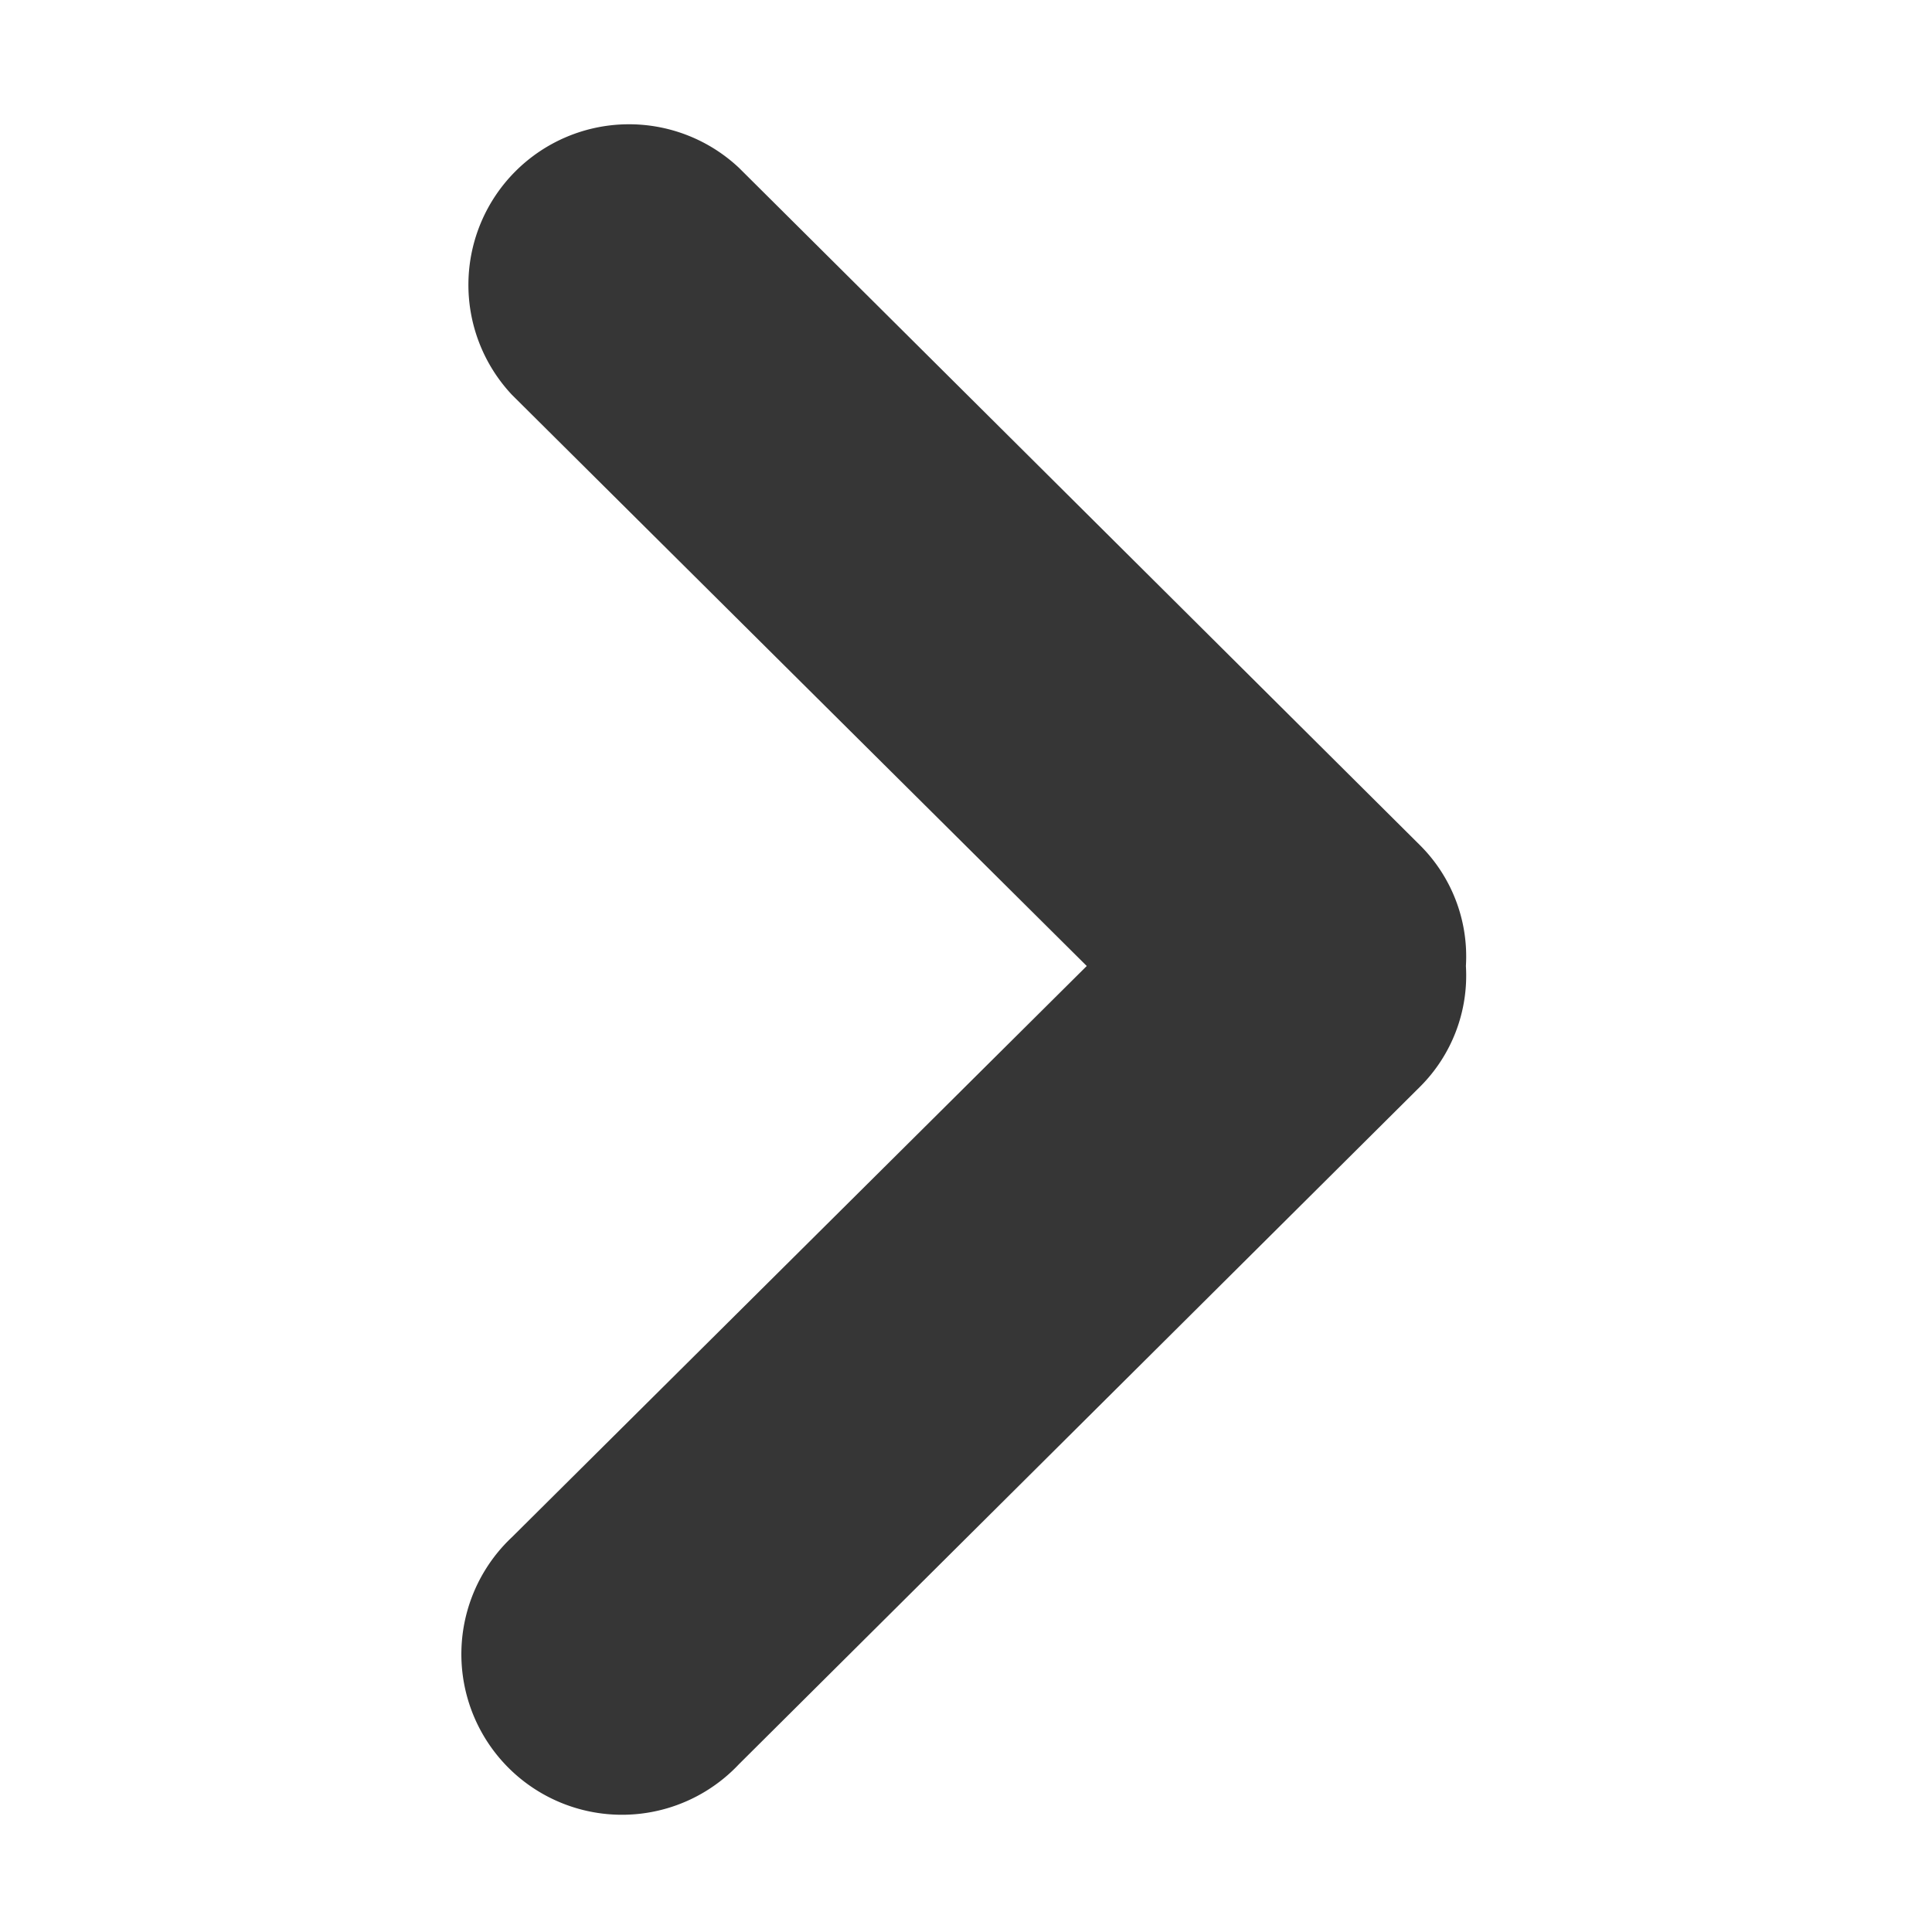 <svg xmlns="http://www.w3.org/2000/svg" viewBox="0 0 16 16"><defs><style>.cls-1{fill:#363636;}</style></defs><title>utilities-terminal-symbolic</title><g id="레이어_1" data-name="레이어 1"><path class="cls-1" d="M11.76,7,6.12,1.39A1.33,1.33,0,0,0,4.24,3.27L9,8,4.24,12.73a1.33,1.33,0,1,0,1.88,1.88L11.76,9a1.3,1.3,0,0,0,.38-1A1.3,1.3,0,0,0,11.76,7Z"/></g></svg>
